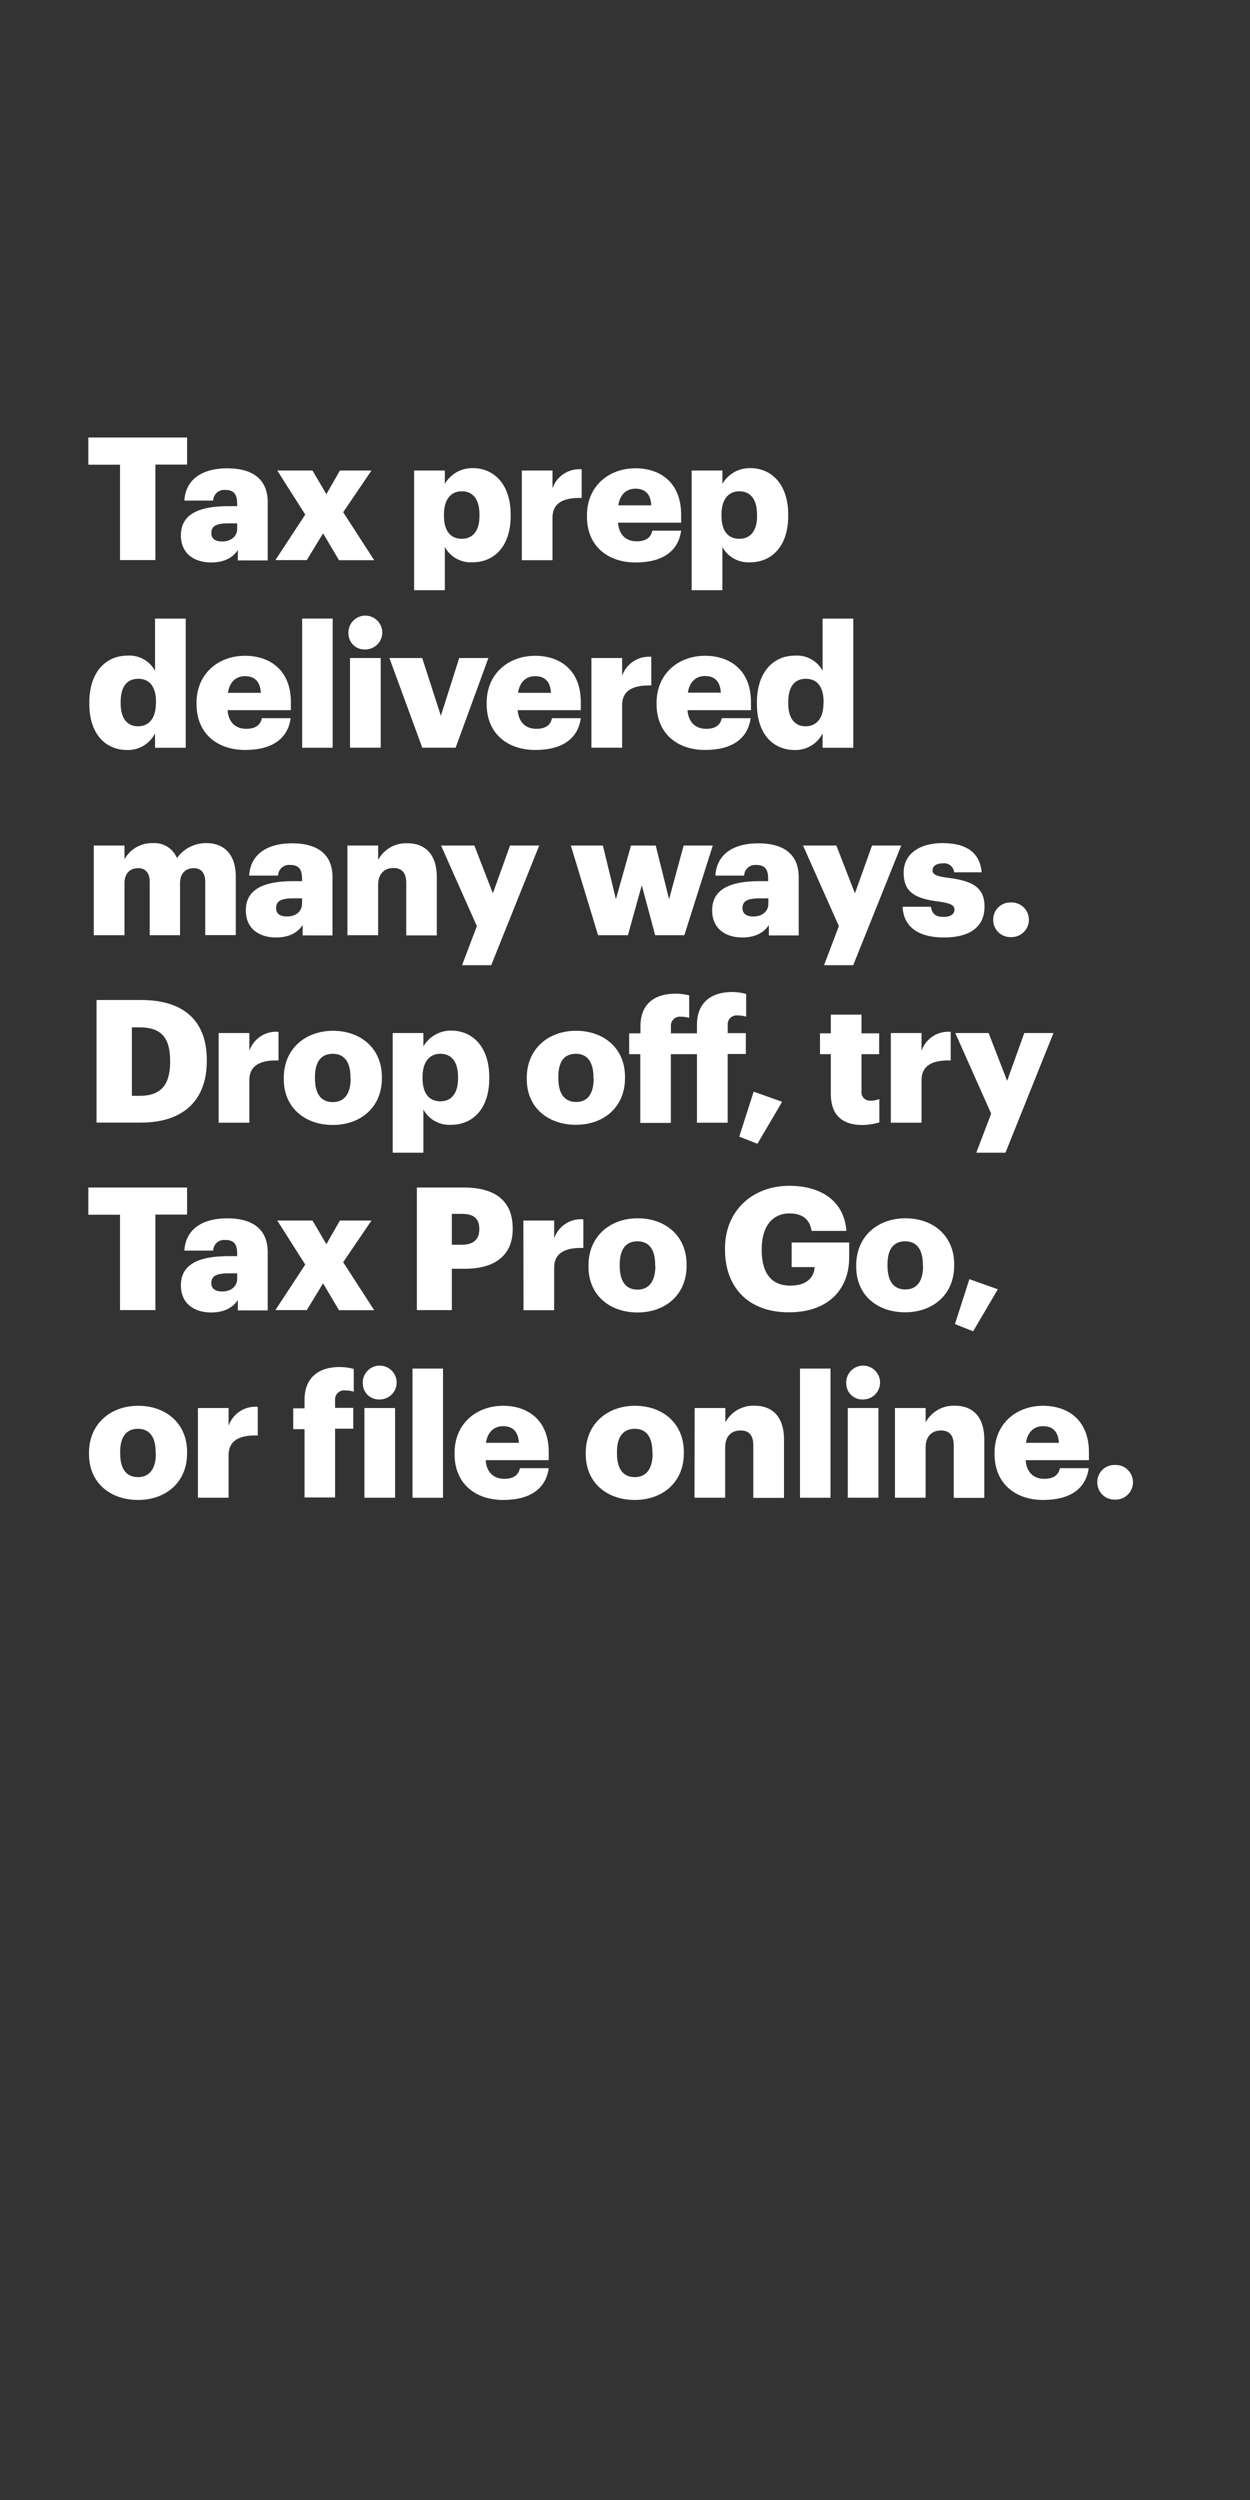 <svg xmlns="http://www.w3.org/2000/svg" viewBox="0 0 300 600"><rect x="0" y="0" width="300" height="600" fill="#333333" stroke="none"/><title>H6</title><g id="Layer_2" data-name="Layer 2"><g id="Artboard_1" data-name="Artboard 1" style="isolation:isolate"><g id="headline1"><g id="Tax_prep_delivered_many_ways._Drop_off_try_Tax_Pro_Go_or_fil" data-name="Tax prep  delivered many ways. Drop off, try Tax Pro Go, or fil"><path d="M28.81,111.53H21.2V105H44.9v6.5H37.29v22.92H28.81Z" fill="#fff"/><path d="M43.42,128.48c0-5.06,4.28-7,11.44-7h2.06V121c0-2-.49-3.41-2.84-3.41a2.64,2.64,0,0,0-2.92,2.55H44.25c.32-5.19,4.4-7.74,10.28-7.74s9.72,2.43,9.72,8.15v13.95H57.08v-2.51c-1,1.57-2.92,3-6.37,3C46.84,135,43.42,133.05,43.42,128.48Zm13.5-1.56V125.6H55c-3,0-4.28.58-4.28,2.35,0,1.23.82,2,2.55,2C55.36,130,56.92,128.77,56.92,126.92Z" fill="#fff"/><path d="M73.26,123.5l-6.71-10.57H75l3.33,5.68,3.25-5.68h7.57l-6.79,10,7.45,11.52H81.36L77.54,128l-3.91,6.42H66.1Z" fill="#fff"/><path d="M99.39,112.93h7.37v3.21a7.58,7.58,0,0,1,6.7-3.79c5,0,9.1,3.79,9.1,11.15v.33c0,7.41-4.07,11.12-9.14,11.12a7.09,7.09,0,0,1-6.66-3.67v10.37H99.39Zm15.68,10.9v-.33c0-3.78-1.65-5.59-4.24-5.59s-4.28,1.93-4.28,5.55v.33c0,3.67,1.61,5.52,4.28,5.52S115.07,127.37,115.07,123.83Z" fill="#fff"/><path d="M125.24,112.93h7.36v4.28a6.79,6.79,0,0,1,7-4.57v6.87c-4.49-.12-7,1.28-7,4.74v10.2h-7.36Z" fill="#fff"/><path d="M140.87,124v-.33c0-6.92,5.15-11.28,11.65-11.28,5.88,0,10.95,3.38,10.95,11.11v1.94H148.32c.21,2.84,1.85,4.48,4.49,4.48,2.43,0,3.45-1.11,3.74-2.55h6.92c-.66,4.86-4.41,7.62-10.91,7.62C145.81,135,140.87,131,140.87,124Zm15.44-2.72c-.13-2.59-1.4-4-3.79-4-2.22,0-3.75,1.44-4.12,4Z" fill="#fff"/><path d="M166,112.93h7.37v3.21a7.58,7.58,0,0,1,6.7-3.79c5,0,9.1,3.79,9.1,11.15v.33c0,7.41-4.08,11.12-9.14,11.12a7.09,7.09,0,0,1-6.66-3.67v10.37H166Zm15.68,10.9v-.33c0-3.78-1.65-5.59-4.24-5.59s-4.28,1.93-4.28,5.55v.33c0,3.67,1.6,5.52,4.28,5.52S181.7,127.37,181.7,123.83Z" fill="#fff"/><path d="M21.44,168.92v-.33c0-7.33,4-11.24,9.14-11.24A7,7,0,0,1,37.21,161V148.46h7.36v31H37.21V176a7.25,7.25,0,0,1-6.71,4C25.52,180,21.44,176.37,21.44,168.92Zm16-.13v-.33c0-3.62-1.52-5.55-4.24-5.55s-4.24,1.85-4.24,5.59v.33c0,3.63,1.61,5.48,4.16,5.48S37.41,172.46,37.41,168.79Z" fill="#fff"/><path d="M47.17,169v-.33c0-6.92,5.14-11.28,11.64-11.28,5.89,0,11,3.38,11,11.11v1.94H54.62c.2,2.84,1.85,4.48,4.48,4.48,2.43,0,3.46-1.11,3.75-2.55h6.91c-.66,4.86-4.4,7.62-10.91,7.62C52.1,180,47.17,176,47.17,169Zm15.43-2.72c-.12-2.59-1.4-4-3.79-4-2.22,0-3.74,1.44-4.11,4Z" fill="#fff"/><path d="M72.52,148.46h7.32v31H72.52Z" fill="#fff"/><path d="M83.63,152.08a4.06,4.06,0,1,1,4,3.79A3.84,3.84,0,0,1,83.63,152.08Zm.37,5.85h7.37v21.52H84Z" fill="#fff"/><path d="M93.46,157.93h7.87l4.48,13.87,4.4-13.87h7l-7.86,21.52h-8Z" fill="#fff"/><path d="M116.8,169v-.33c0-6.92,5.14-11.28,11.65-11.28,5.88,0,10.94,3.38,10.94,11.11v1.94H124.25c.2,2.84,1.85,4.48,4.48,4.48,2.43,0,3.46-1.11,3.75-2.55h6.91c-.66,4.86-4.4,7.62-10.9,7.62C121.74,180,116.8,176,116.8,169Zm15.43-2.72c-.12-2.59-1.4-4-3.78-4-2.23,0-3.75,1.44-4.12,4Z" fill="#fff"/><path d="M141.94,157.93h7.37v4.28a6.79,6.79,0,0,1,7-4.57v6.87c-4.49-.12-7,1.28-7,4.74v10.2h-7.37Z" fill="#fff"/><path d="M157.58,169v-.33c0-6.92,5.15-11.28,11.65-11.28,5.88,0,11,3.38,11,11.11v1.94H165c.21,2.84,1.85,4.48,4.49,4.48,2.43,0,3.45-1.11,3.74-2.55h6.92c-.66,4.86-4.41,7.62-10.91,7.62C162.52,180,157.58,176,157.58,169ZM173,166.24c-.13-2.59-1.4-4-3.79-4-2.22,0-3.74,1.44-4.12,4Z" fill="#fff"/><path d="M181.66,168.92v-.33c0-7.33,4-11.24,9.13-11.24a7,7,0,0,1,6.63,3.62V148.46h7.37v31h-7.37V176a7.25,7.25,0,0,1-6.71,4C185.73,180,181.66,176.37,181.66,168.92Zm16-.13v-.33c0-3.62-1.53-5.55-4.24-5.55s-4.24,1.85-4.24,5.59v.33c0,3.63,1.6,5.48,4.16,5.48S197.63,172.46,197.63,168.79Z" fill="#fff"/><path d="M22.51,202.93h7.37v3.29a7.52,7.52,0,0,1,6.75-3.87,5.86,5.86,0,0,1,5.84,3.58,8.55,8.55,0,0,1,7.12-3.58c4.08,0,7,2.64,7,8v14.07H49.26V211.61c0-2.18-1.07-3.25-2.75-3.25-2,0-3.3,1.28-3.3,3.62v12.47H35.93V211.61c0-2.18-1.07-3.25-2.76-3.25-2,0-3.29,1.28-3.29,3.62v12.47H22.51Z" fill="#fff"/><path d="M59,218.48c0-5.06,4.28-7,11.44-7h2.06V211c0-2-.5-3.41-2.84-3.41a2.65,2.65,0,0,0-2.93,2.55H59.8c.33-5.19,4.4-7.74,10.29-7.74s9.71,2.43,9.71,8.15v13.95H72.64v-2.51c-1,1.57-2.92,3-6.38,3C62.39,225,59,223.05,59,218.48Zm13.5-1.56V215.6H70.54c-3,0-4.28.58-4.28,2.35,0,1.23.82,2,2.55,2C70.91,220,72.48,218.77,72.48,216.92Z" fill="#fff"/><path d="M83.38,202.93h7.37v3.46a7.59,7.59,0,0,1,7.08-4c4.15,0,7,2.6,7,8.11v14H97.5V211.94c0-2.43-1-3.62-3.09-3.62s-3.66,1.32-3.66,4.07v12.06H83.38Z" fill="#fff"/><path d="M114.45,222.27l-8.6-19.34h8l4.44,11.48,4.12-11.48h7l-11.52,28.72h-7Z" fill="#fff"/><path d="M137,202.93h7.69l3.13,12.88,3.62-12.88h5.93l3.21,12.88,3.49-12.88h7l-6.83,21.52h-7l-3.21-12-3.33,12h-7.16Z" fill="#fff"/><path d="M170.92,218.48c0-5.06,4.28-7,11.44-7h2V211c0-2-.49-3.41-2.83-3.41a2.65,2.65,0,0,0-2.93,2.55h-6.91c.33-5.19,4.4-7.74,10.29-7.74s9.71,2.43,9.71,8.15v13.95h-7.16v-2.51c-1,1.57-2.92,3-6.38,3C174.33,225,170.92,223.05,170.92,218.48Zm13.49-1.56V215.6h-1.93c-3,0-4.28.58-4.28,2.35,0,1.23.82,2,2.55,2C182.85,220,184.41,218.77,184.41,216.92Z" fill="#fff"/><path d="M201.33,222.27l-8.6-19.34h8l4.45,11.48,4.11-11.48h7l-11.52,28.72h-7Z" fill="#fff"/><path d="M216.64,217.62h6.79c.25,1.56.95,2.43,3,2.43,1.82,0,2.64-.7,2.64-1.77s-1-1.52-4-1.94c-5.76-.74-8.19-2.42-8.19-6.91,0-4.77,4.24-7.08,9.22-7.08,5.3,0,9,1.81,9.5,7H229a2.41,2.41,0,0,0-2.76-2.14c-1.61,0-2.43.7-2.43,1.68s1,1.44,3.62,1.77c6,.75,8.85,2.31,8.85,6.92,0,5.1-3.79,7.41-9.75,7.41C220.38,225,216.8,222.39,216.64,217.62Z" fill="#fff"/><path d="M238.37,220.75a4.1,4.1,0,0,1,4.2-4.16,4.16,4.16,0,1,1,0,8.31A4.1,4.1,0,0,1,238.37,220.75Z" fill="#fff"/><path d="M23.17,240h10.7c10.46,0,15.76,5.22,15.76,14.36v.33c0,9.18-5.43,14.73-15.8,14.73H23.17ZM33.58,263c5,0,7.25-2.63,7.25-8.11v-.33c0-5.59-2.22-8-7.33-8H31.65V263Z" fill="#fff"/><path d="M52.48,247.93h7.36v4.28a6.79,6.79,0,0,1,7-4.57v6.87c-4.49-.12-7,1.28-7,4.74v10.2H52.48Z" fill="#fff"/><path d="M68.11,259v-.33c0-6.92,5.15-11.28,11.81-11.28s11.73,4.24,11.73,11.07v.33c0,7-5.14,11.2-11.77,11.2S68.11,265.91,68.11,259Zm16-.13v-.33c0-3.62-1.44-5.63-4.24-5.63s-4.28,1.93-4.28,5.55v.33c0,3.71,1.44,5.72,4.28,5.72S84.16,262.41,84.16,258.83Z" fill="#fff"/><path d="M94.25,247.93h7.36v3.21a7.61,7.61,0,0,1,6.71-3.79c5,0,9.1,3.79,9.1,11.15v.33c0,7.41-4.08,11.12-9.14,11.12a7.11,7.11,0,0,1-6.67-3.67v10.37H94.25Zm15.68,10.9v-.33c0-3.78-1.65-5.59-4.24-5.59s-4.28,1.93-4.28,5.55v.33c0,3.67,1.6,5.52,4.28,5.52S109.93,262.37,109.93,258.83Z" fill="#fff"/><path d="M126.43,259v-.33c0-6.92,5.14-11.28,11.81-11.28S150,251.59,150,258.42v.33c0,7-5.15,11.2-11.77,11.2S126.43,265.91,126.43,259Zm16-.13v-.33c0-3.62-1.44-5.63-4.24-5.63S134,254.8,134,258.42v.33c0,3.71,1.44,5.72,4.28,5.72S142.48,262.41,142.48,258.83Z" fill="#fff"/><path d="M153.67,253H151v-5h2.71v-1.65c0-5.35,3.29-7.86,8.4-7.86a12.65,12.65,0,0,1,3.29.41v5.4a6.28,6.28,0,0,0-2-.29,2.15,2.15,0,0,0-2.38,2.34v1.65h6.25V246c0-5.35,3.38-7.91,8.44-7.91a12.88,12.88,0,0,1,3.37.46V244a6.53,6.53,0,0,0-2-.29,2.15,2.15,0,0,0-2.43,2.35v1.89H179v5h-4.36v16.5h-7.37V253H161v16.5h-7.33Z" fill="#fff"/><path d="M177.42,272.79,180.88,262l6.83,2.43-5.93,10.08Z" fill="#fff"/><path d="M199.4,262.54V253h-2.6v-5h2.6v-4.49h7.36v4.49H211v5h-4.24v8.89a2,2,0,0,0,2.18,2.26,5.54,5.54,0,0,0,2.1-.37v5.6A15.29,15.29,0,0,1,207,270C202.11,270,199.4,267.6,199.4,262.54Z" fill="#fff"/><path d="M213.8,247.93h7.37v4.28a6.78,6.78,0,0,1,7-4.57v6.87c-4.49-.12-7,1.28-7,4.74v10.2H213.8Z" fill="#fff"/><path d="M237.88,267.27l-8.61-19.34h8l4.44,11.48,4.12-11.48h7l-11.52,28.72h-7Z" fill="#fff"/><path d="M28.81,291.53H21.2V285H44.9v6.5H37.29v22.92H28.81Z" fill="#fff"/><path d="M43.42,308.48c0-5.06,4.28-7,11.44-7h2.06V301c0-2.05-.49-3.41-2.84-3.41a2.64,2.64,0,0,0-2.92,2.55H44.25c.32-5.19,4.4-7.74,10.28-7.74s9.72,2.43,9.72,8.15v13.95H57.08v-2.51c-1,1.56-2.92,3-6.37,3C46.84,315,43.42,313.05,43.42,308.48Zm13.5-1.56V305.6H55c-3,0-4.28.58-4.28,2.35,0,1.23.82,2,2.55,2C55.36,310,56.92,308.77,56.92,306.92Z" fill="#fff"/><path d="M73.26,303.5l-6.71-10.57H75l3.33,5.68,3.25-5.68h7.57l-6.79,10,7.45,11.52H81.36L77.54,308l-3.91,6.42H66.1Z" fill="#fff"/><path d="M100.05,285h11.19c8.07,0,11.81,3.58,11.81,9.83V295c0,6.17-4.15,9.5-11.44,9.5h-3.17v9.92h-8.39Zm10.82,13.74c2.72,0,4.16-1.27,4.16-3.7v-.17c0-2.51-1.48-3.54-4.12-3.54h-2.47v7.41Z" fill="#fff"/><path d="M125.61,292.93H133v4.28a6.79,6.79,0,0,1,7-4.57v6.87c-4.49-.12-7,1.28-7,4.74v10.2h-7.36Z" fill="#fff"/><path d="M141.24,304v-.33c0-6.92,5.15-11.28,11.81-11.28s11.73,4.24,11.73,11.07v.33c0,7-5.14,11.2-11.77,11.2S141.24,310.91,141.24,304Zm16-.13v-.33c0-3.62-1.44-5.63-4.24-5.63s-4.27,1.93-4.27,5.55v.33c0,3.71,1.44,5.72,4.27,5.72S157.29,307.41,157.29,303.83Z" fill="#fff"/><path d="M174,299.92v-.33c0-9,6.59-15,15.43-15,7,0,13.13,3.17,13.71,10.83h-8.36c-.41-2.76-2.18-4.2-5.3-4.2-4.16,0-6.67,3.21-6.67,8.52v.33c0,4.77,1.77,8.48,6.87,8.48,4.12,0,5.68-2.1,5.85-4.45H190V298.2H203.8v3.62c0,7.49-4.9,13.13-14.41,13.13C179.39,315,174,308.73,174,299.92Z" fill="#fff"/><path d="M205.49,304v-.33c0-6.92,5.14-11.28,11.81-11.28S229,296.59,229,303.42v.33c0,7-5.15,11.2-11.77,11.2S205.49,310.91,205.49,304Zm16-.13v-.33c0-3.62-1.45-5.63-4.24-5.63S213,299.8,213,303.42v.33c0,3.71,1.44,5.72,4.28,5.72S221.54,307.41,221.54,303.83Z" fill="#fff"/><path d="M229.19,317.78,232.65,307l6.83,2.43-5.93,10.08Z" fill="#fff"/><path d="M21.36,349v-.33c0-6.92,5.15-11.28,11.81-11.28s11.73,4.24,11.73,11.07v.33c0,7-5.14,11.2-11.77,11.2S21.36,355.91,21.36,349Zm16-.13v-.33c0-3.62-1.44-5.63-4.24-5.63s-4.28,1.93-4.28,5.55v.33c0,3.71,1.44,5.72,4.28,5.72S37.41,352.41,37.41,348.83Z" fill="#fff"/><path d="M47.5,337.93h7.36v4.28a6.79,6.79,0,0,1,7-4.57v6.87c-4.49-.12-7,1.28-7,4.74v10.2H47.5Z" fill="#fff"/><path d="M73.09,343H70.38v-5h2.71V336c0-5.35,3.34-7.91,8.44-7.91a12.88,12.88,0,0,1,3.37.46V334a6.53,6.53,0,0,0-2-.29A2.17,2.17,0,0,0,80.42,336v1.89h4.36v5H80.42v16.5H73.09Z" fill="#fff"/><path d="M87.08,332.08a4.06,4.06,0,1,1,4,3.79A3.84,3.84,0,0,1,87.08,332.08Zm.38,5.85h7.36v21.52H87.46Z" fill="#fff"/><path d="M99,328.46h7.32v31H99Z" fill="#fff"/><path d="M109.1,349v-.33c0-6.92,5.15-11.28,11.65-11.28,5.88,0,10.94,3.38,10.94,11.11v1.94H116.55c.21,2.84,1.85,4.48,4.49,4.48,2.42,0,3.45-1.11,3.74-2.55h6.91c-.65,4.86-4.4,7.62-10.9,7.62C114,360,109.1,356,109.1,349Zm15.43-2.72c-.12-2.59-1.39-4-3.78-4-2.22,0-3.75,1.44-4.12,4Z" fill="#fff"/><path d="M140.58,349v-.33c0-6.92,5.15-11.28,11.82-11.28s11.72,4.24,11.72,11.07v.33c0,7-5.14,11.2-11.77,11.2S140.58,355.91,140.58,349Zm16-.13v-.33c0-3.62-1.44-5.63-4.23-5.63s-4.28,1.93-4.28,5.55v.33c0,3.71,1.44,5.72,4.28,5.72S156.63,352.41,156.63,348.83Z" fill="#fff"/><path d="M166.72,337.93h7.36v3.45a7.61,7.61,0,0,1,7.08-4c4.16,0,7,2.59,7,8.11v14h-7.37V346.94c0-2.43-.94-3.62-3.08-3.62s-3.67,1.32-3.67,4.07v12.06h-7.36Z" fill="#fff"/><path d="M192,328.46h7.32v31H192Z" fill="#fff"/><path d="M203.1,332.08a4.06,4.06,0,1,1,4,3.79A3.84,3.84,0,0,1,203.1,332.08Zm.37,5.85h7.36v21.52h-7.36Z" fill="#fff"/><path d="M214.79,337.93h7.36v3.45a7.6,7.6,0,0,1,7.08-4c4.16,0,7,2.59,7,8.11v14H228.9V346.94c0-2.43-1-3.62-3.09-3.62s-3.66,1.32-3.66,4.07v12.06h-7.36Z" fill="#fff"/><path d="M238.7,349v-.33c0-6.92,5.14-11.28,11.64-11.28,5.89,0,11,3.38,11,11.11v1.94H246.15c.2,2.84,1.85,4.48,4.48,4.48,2.43,0,3.46-1.11,3.75-2.55h6.91c-.66,4.86-4.4,7.62-10.91,7.62C243.63,360,238.7,356,238.7,349Zm15.43-2.72c-.12-2.59-1.4-4-3.79-4-2.22,0-3.74,1.44-4.11,4Z" fill="#fff"/><path d="M263.35,355.75a4.1,4.1,0,0,1,4.2-4.16,4.16,4.16,0,1,1,0,8.31A4.1,4.1,0,0,1,263.35,355.75Z" fill="#fff"/><rect width="300" height="600" fill="none"/></g></g></g></g></svg>